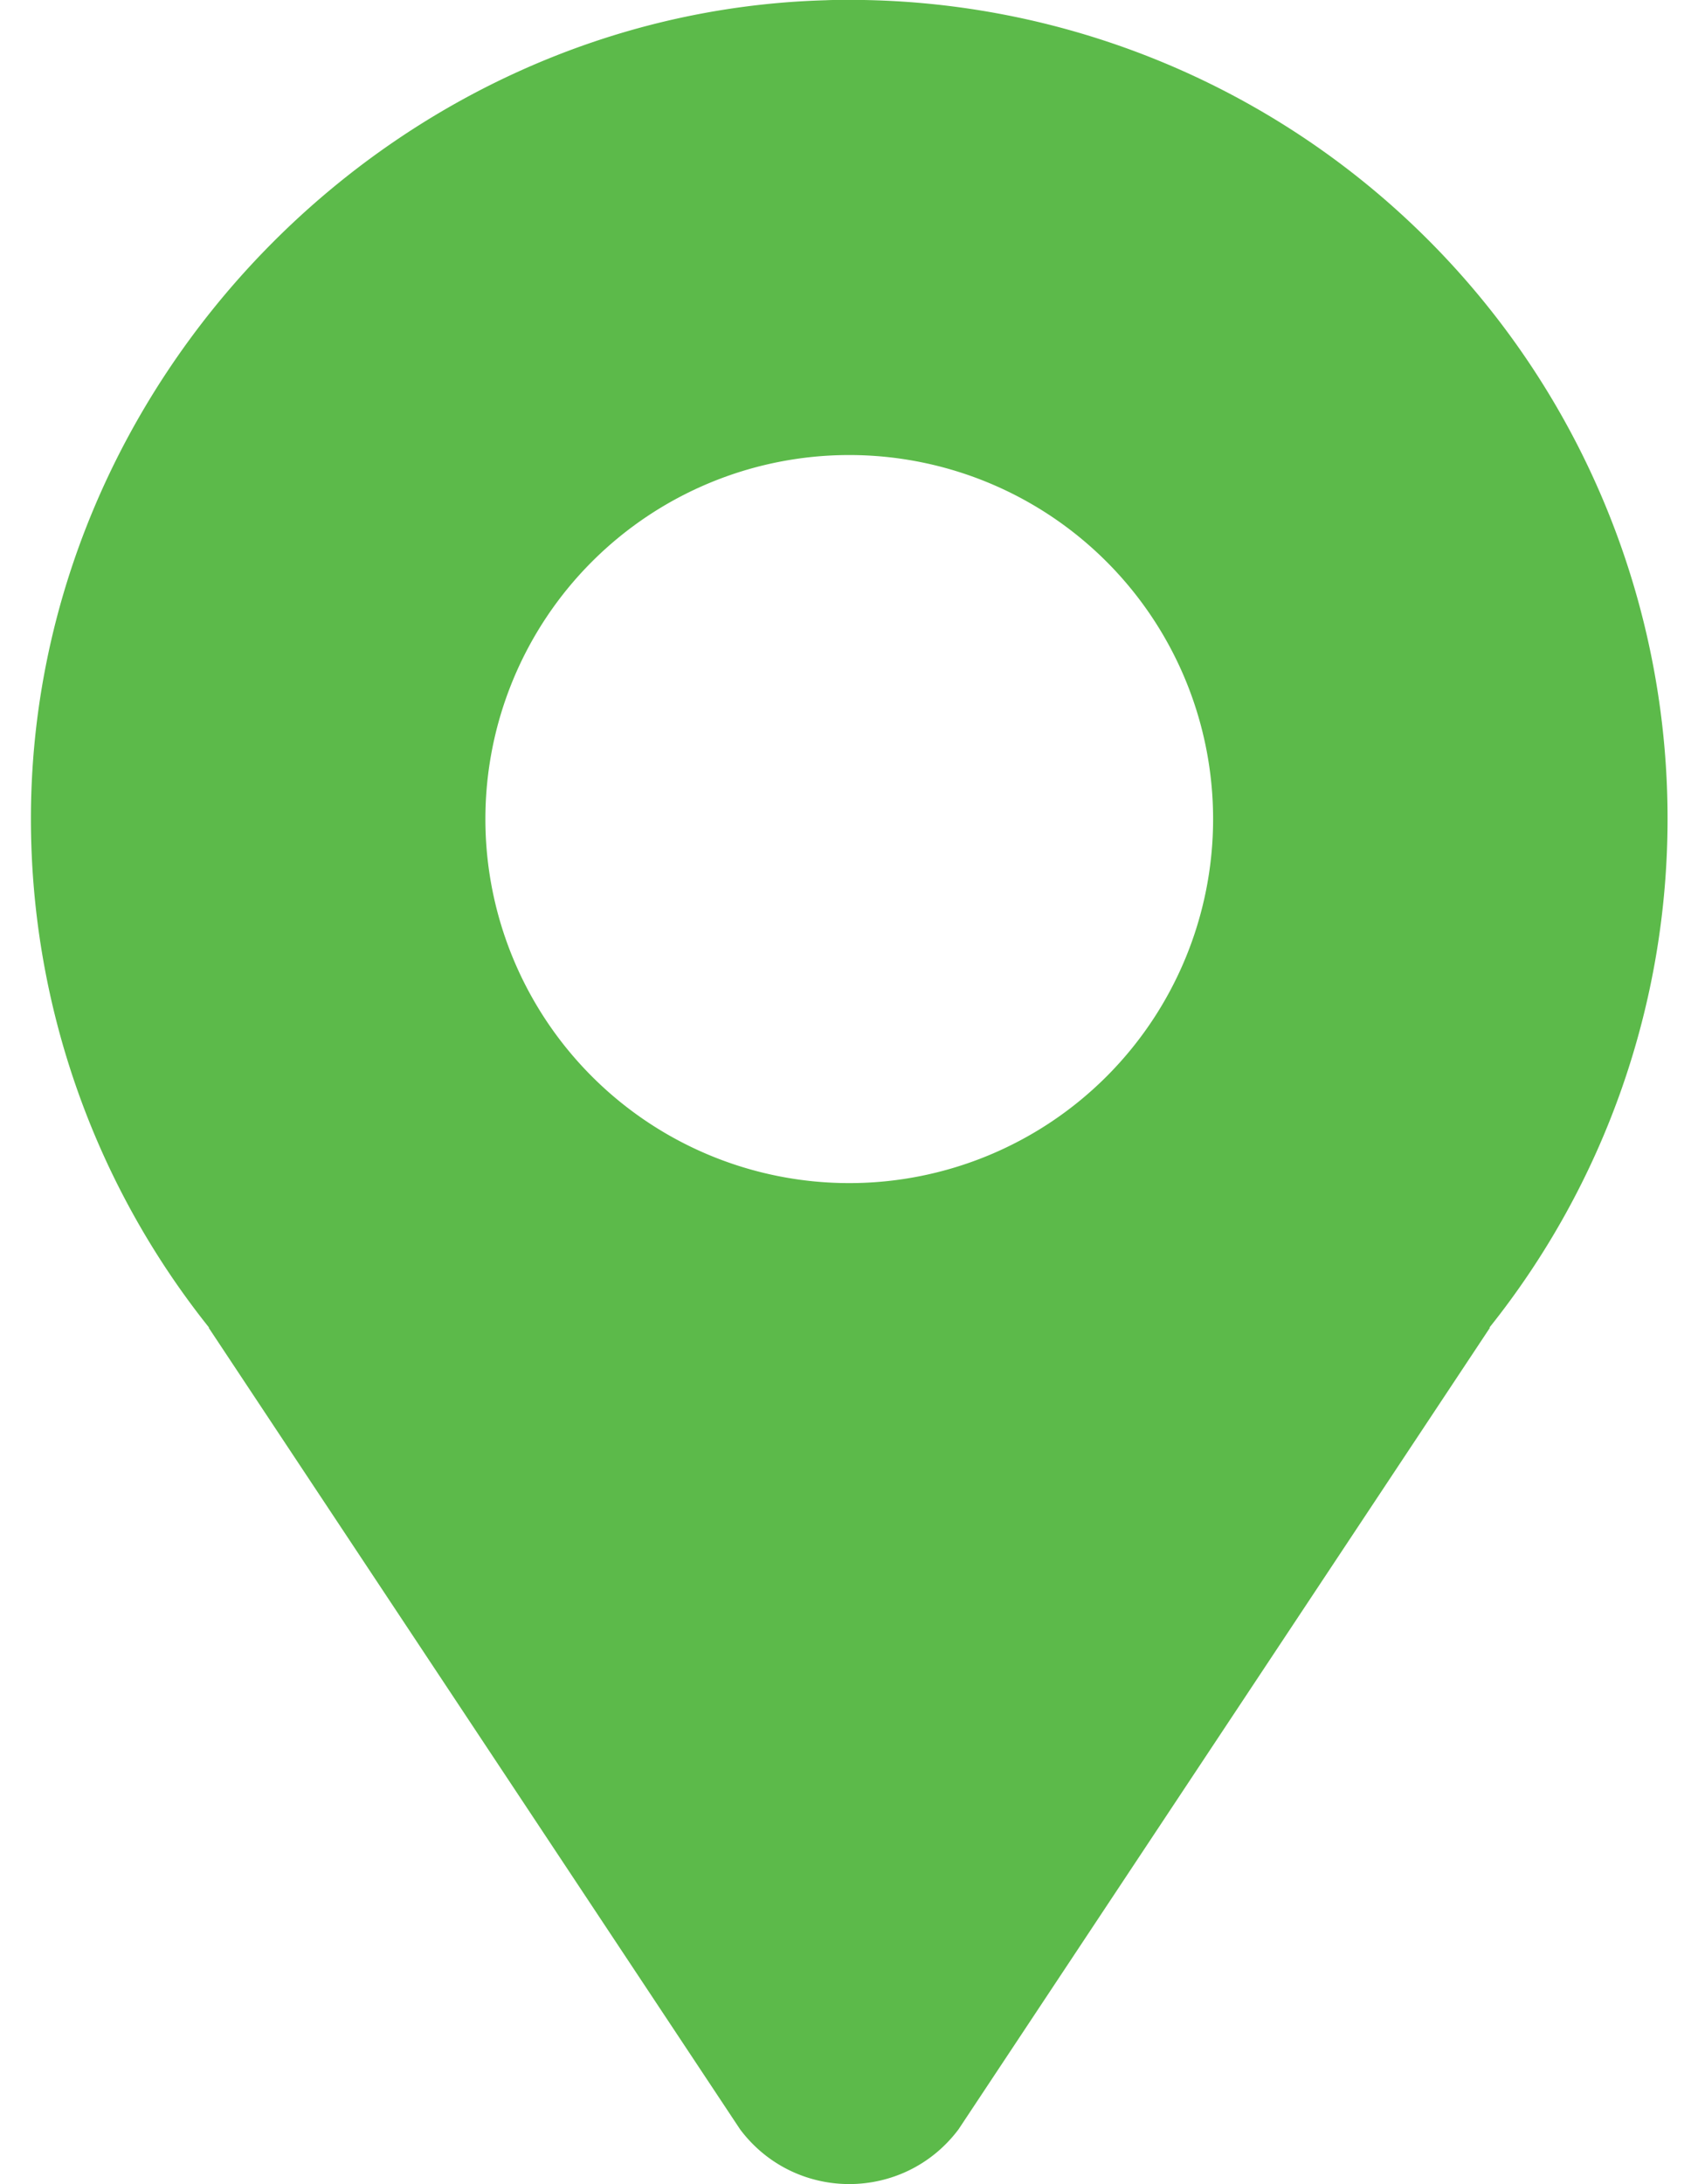 <svg xmlns="http://www.w3.org/2000/svg" width="14" height="18"><path fill-rule="evenodd" fill="#5CBA4A" d="M13.749 6.746A6.746 6.746 0 007.002-.001c-.064 0-.129 0-.193.003C3.21.102.249 3.158.255 6.758a6.718 6.718 0 001.469 4.183H1.72l4.382 6.607c.225.3.563.451.9.451.338 0 .676-.151.901-.451l4.382-6.607h-.005a6.712 6.712 0 001.469-4.195zM7.002 9.75a3 3 0 110-6 3 3 0 010 6z"/></svg>